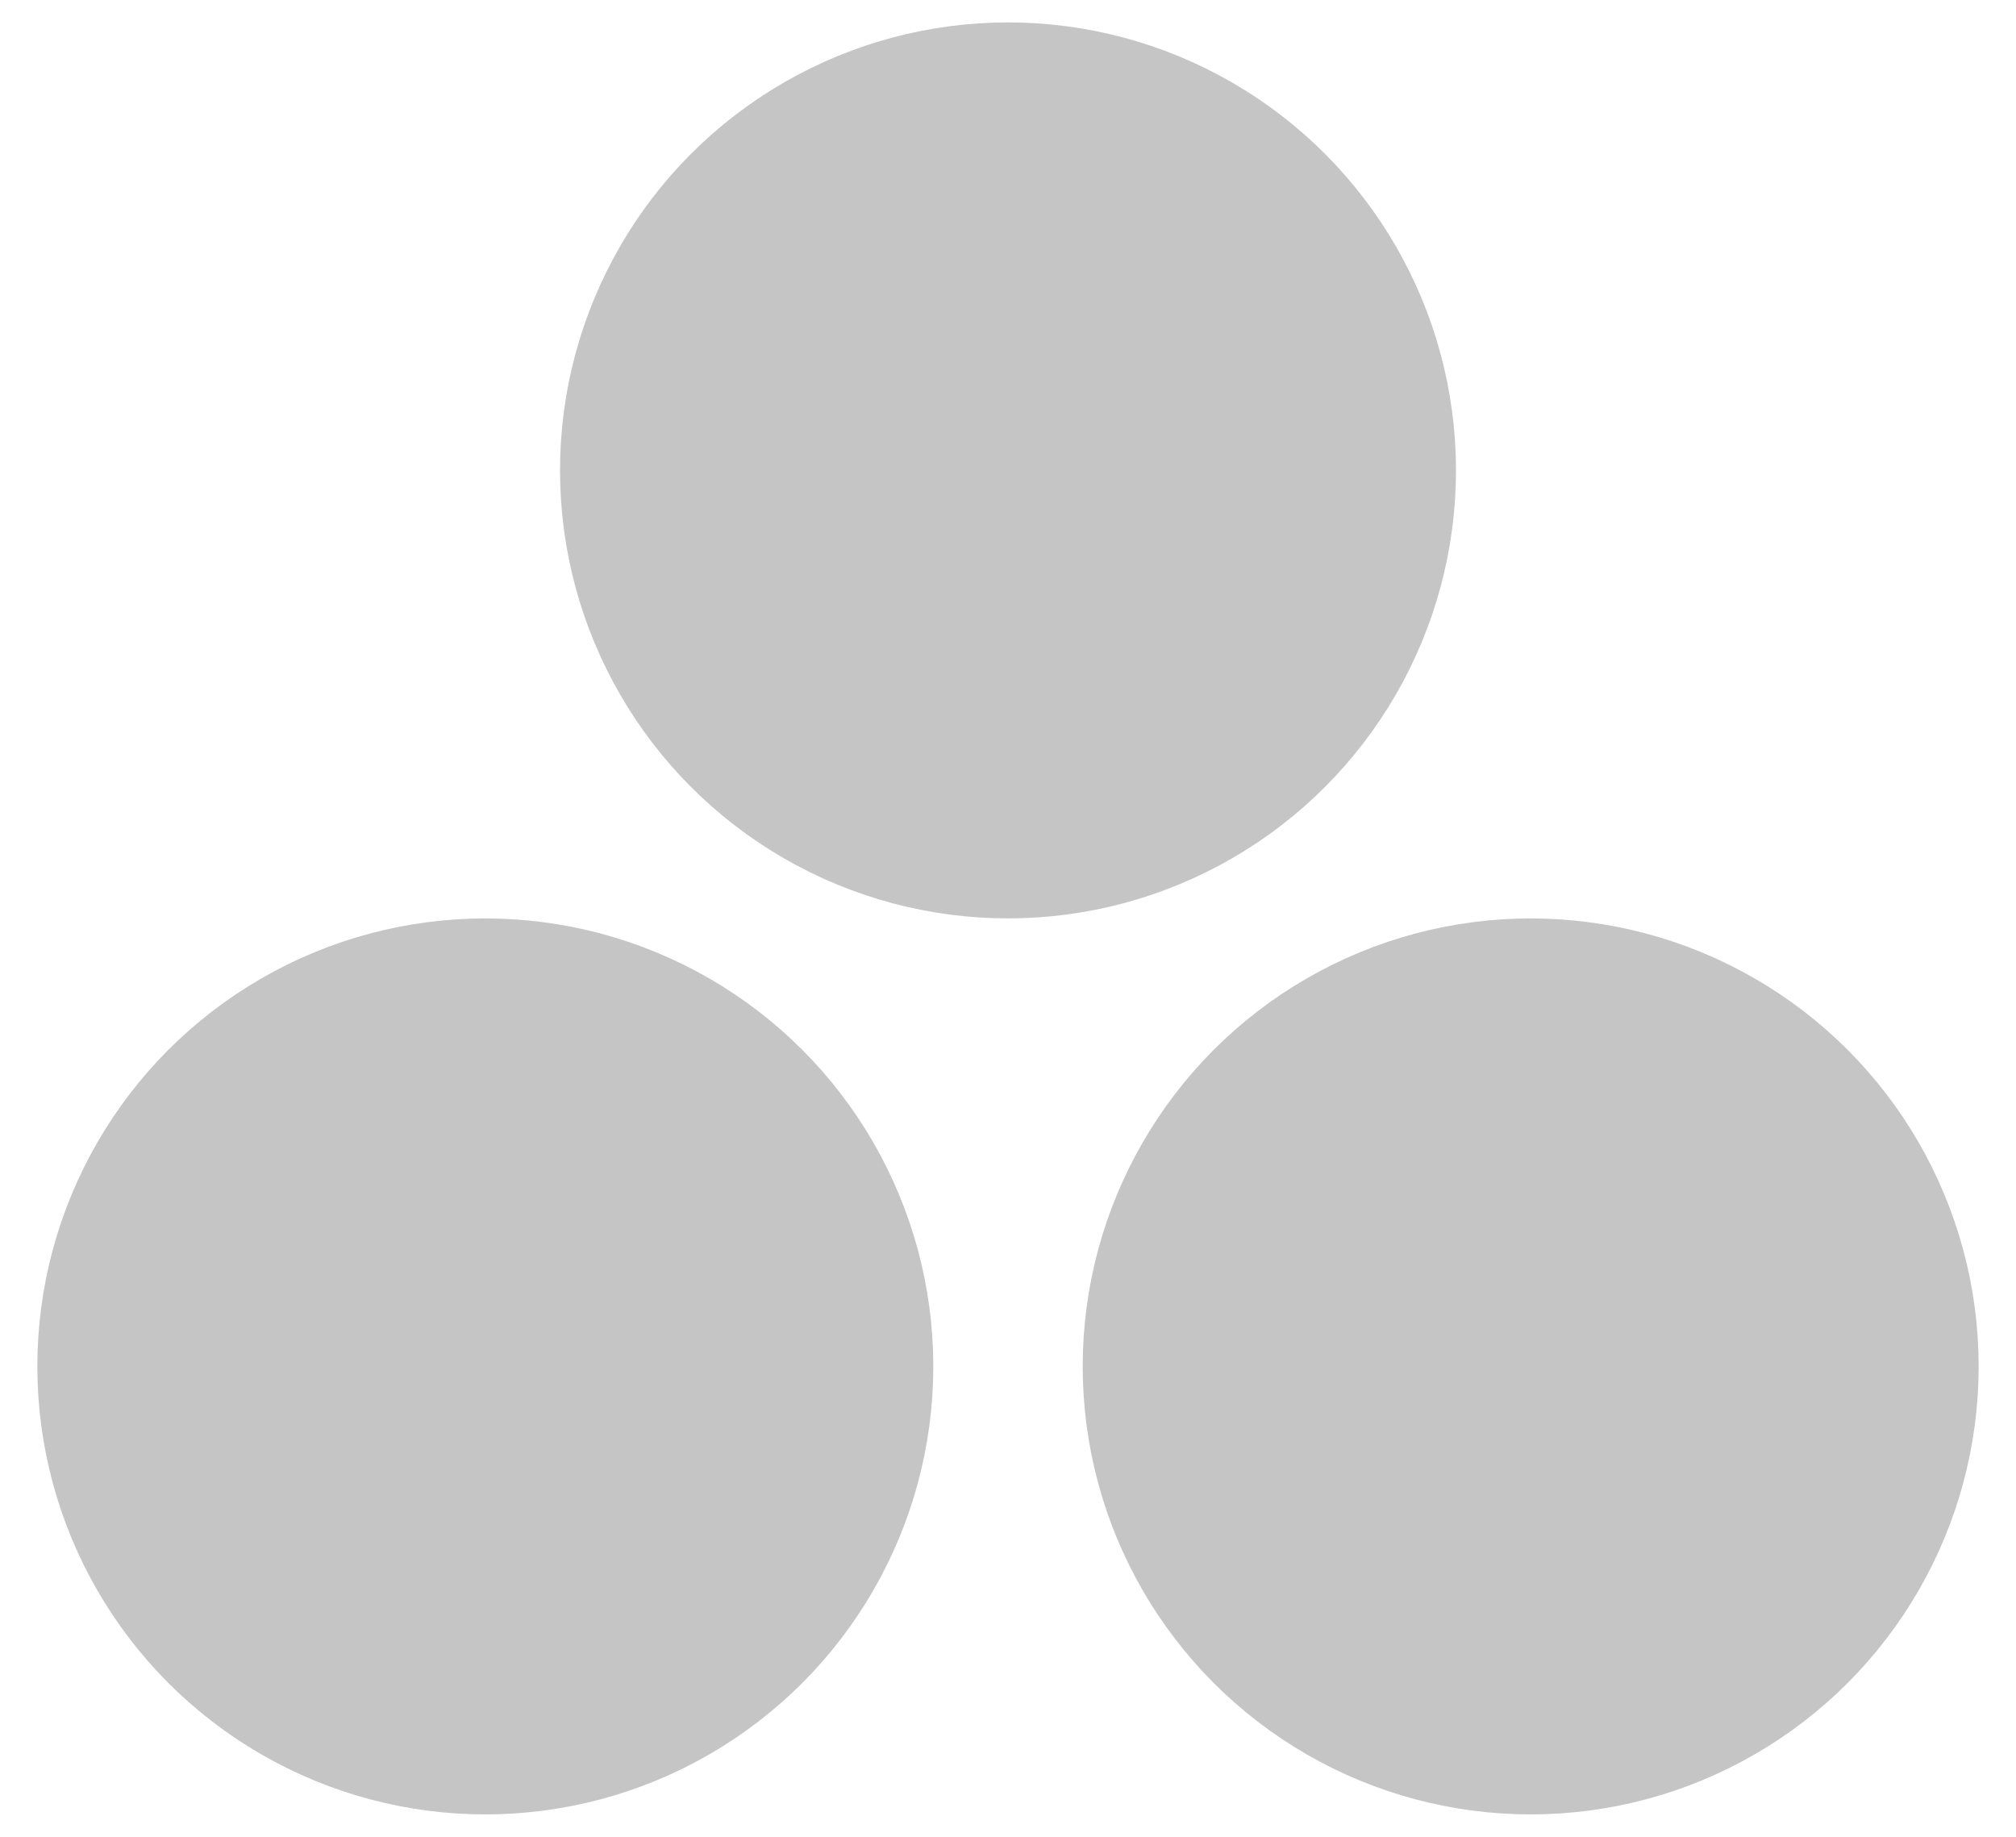 <svg width="45" height="41" viewBox="0 0 45 41" fill="none" xmlns="http://www.w3.org/2000/svg">
<circle cx="22.5" cy="10.5" r="8.333" fill="#C5C5C5" stroke="#C5C5C5" stroke-width="3.333"/>
<circle cx="10.833" cy="30.5" r="8.333" fill="#C5C5C5" stroke="#C5C5C5" stroke-width="3.333"/>
<circle cx="34.167" cy="30.5" r="8.333" fill="#C5C5C5" stroke="#C5C5C5" stroke-width="3.333"/>
</svg>
